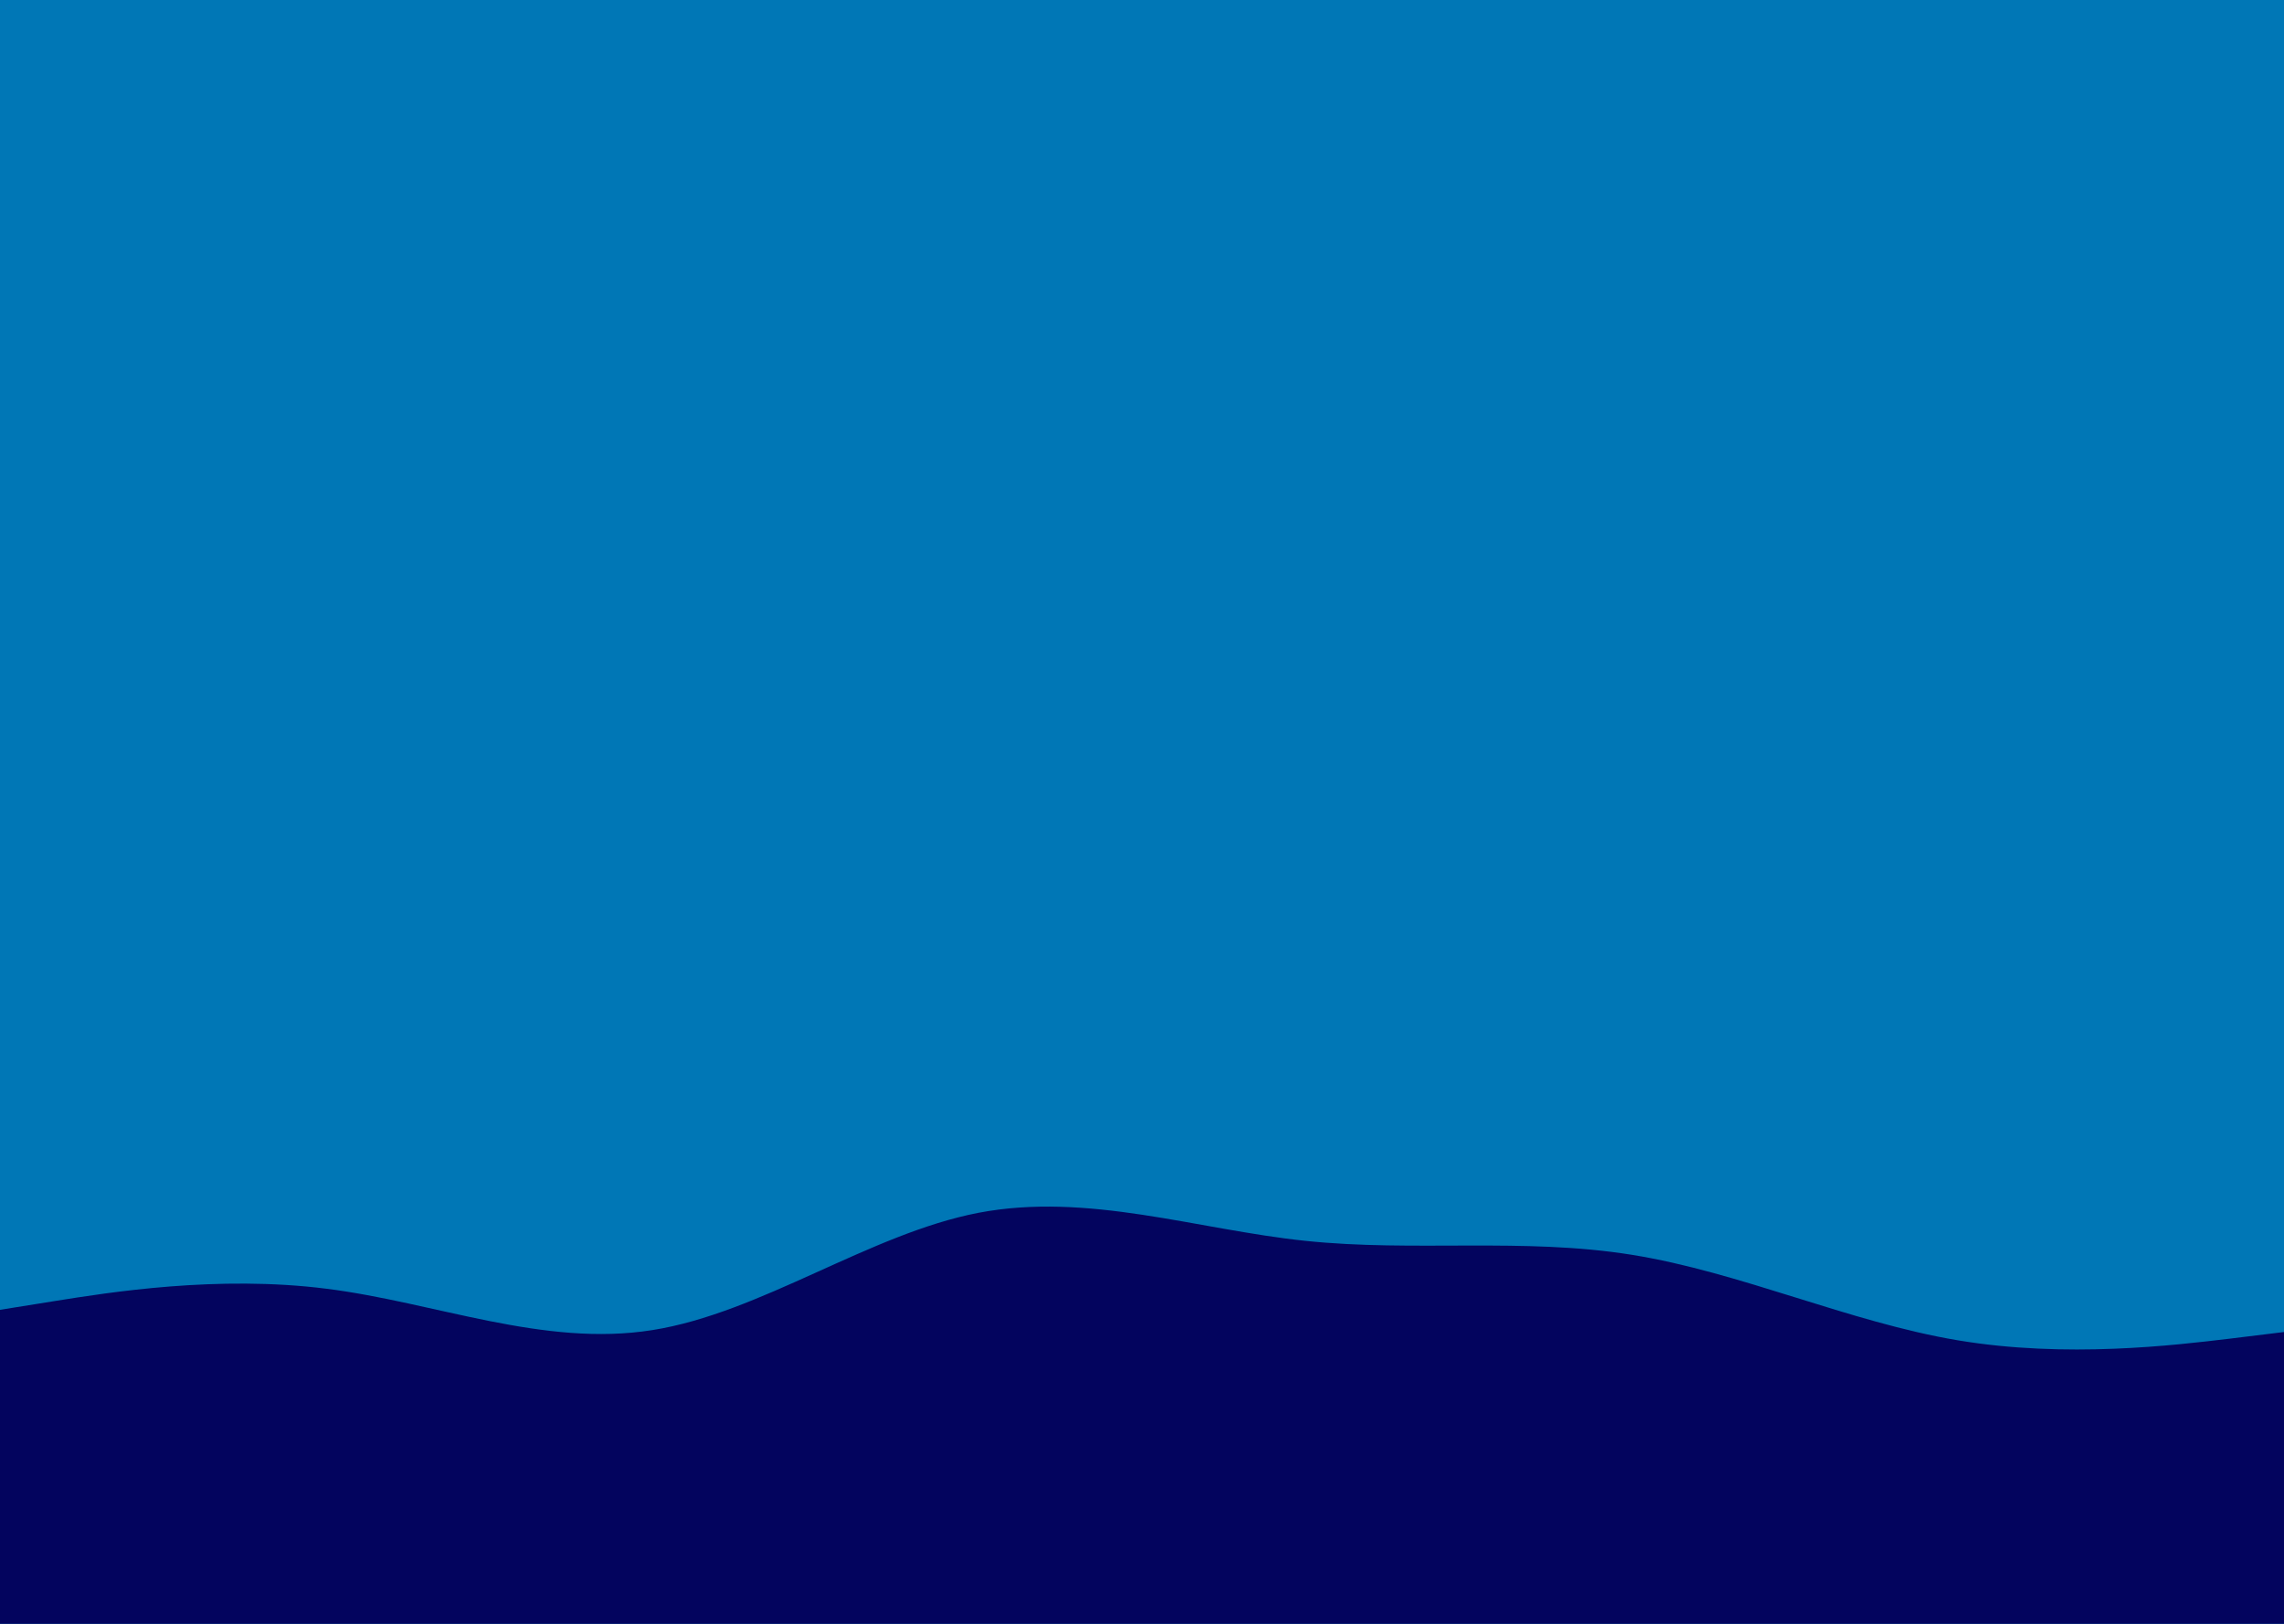 <svg id="visual" viewBox="0 0 1440 1024" width="1440" height="1024" xmlns="http://www.w3.org/2000/svg" xmlns:xlink="http://www.w3.org/1999/xlink" version="1.1"><rect x="0" y="0" width="1440" height="1024" fill="#0077B6"></rect><path d="M0 826L34.3 820.5C68.7 815 137.3 804 205.8 812.7C274.3 821.3 342.7 849.7 411.2 838.8C479.7 828 548.3 778 617 764.8C685.7 751.7 754.3 775.3 823 782.5C891.7 789.7 960.3 780.3 1028.8 791.3C1097.3 802.3 1165.7 833.7 1234.2 845.2C1302.7 856.7 1371.3 848.3 1405.7 844.2L1440 840L1440 1025L1405.7 1025C1371.3 1025 1302.7 1025 1234.2 1025C1165.7 1025 1097.3 1025 1028.8 1025C960.3 1025 891.7 1025 823 1025C754.3 1025 685.7 1025 617 1025C548.3 1025 479.7 1025 411.2 1025C342.7 1025 274.3 1025 205.8 1025C137.3 1025 68.7 1025 34.3 1025L0 1025Z" fill="#03045E" stroke-linecap="round" stroke-linejoin="miter"></path></svg>